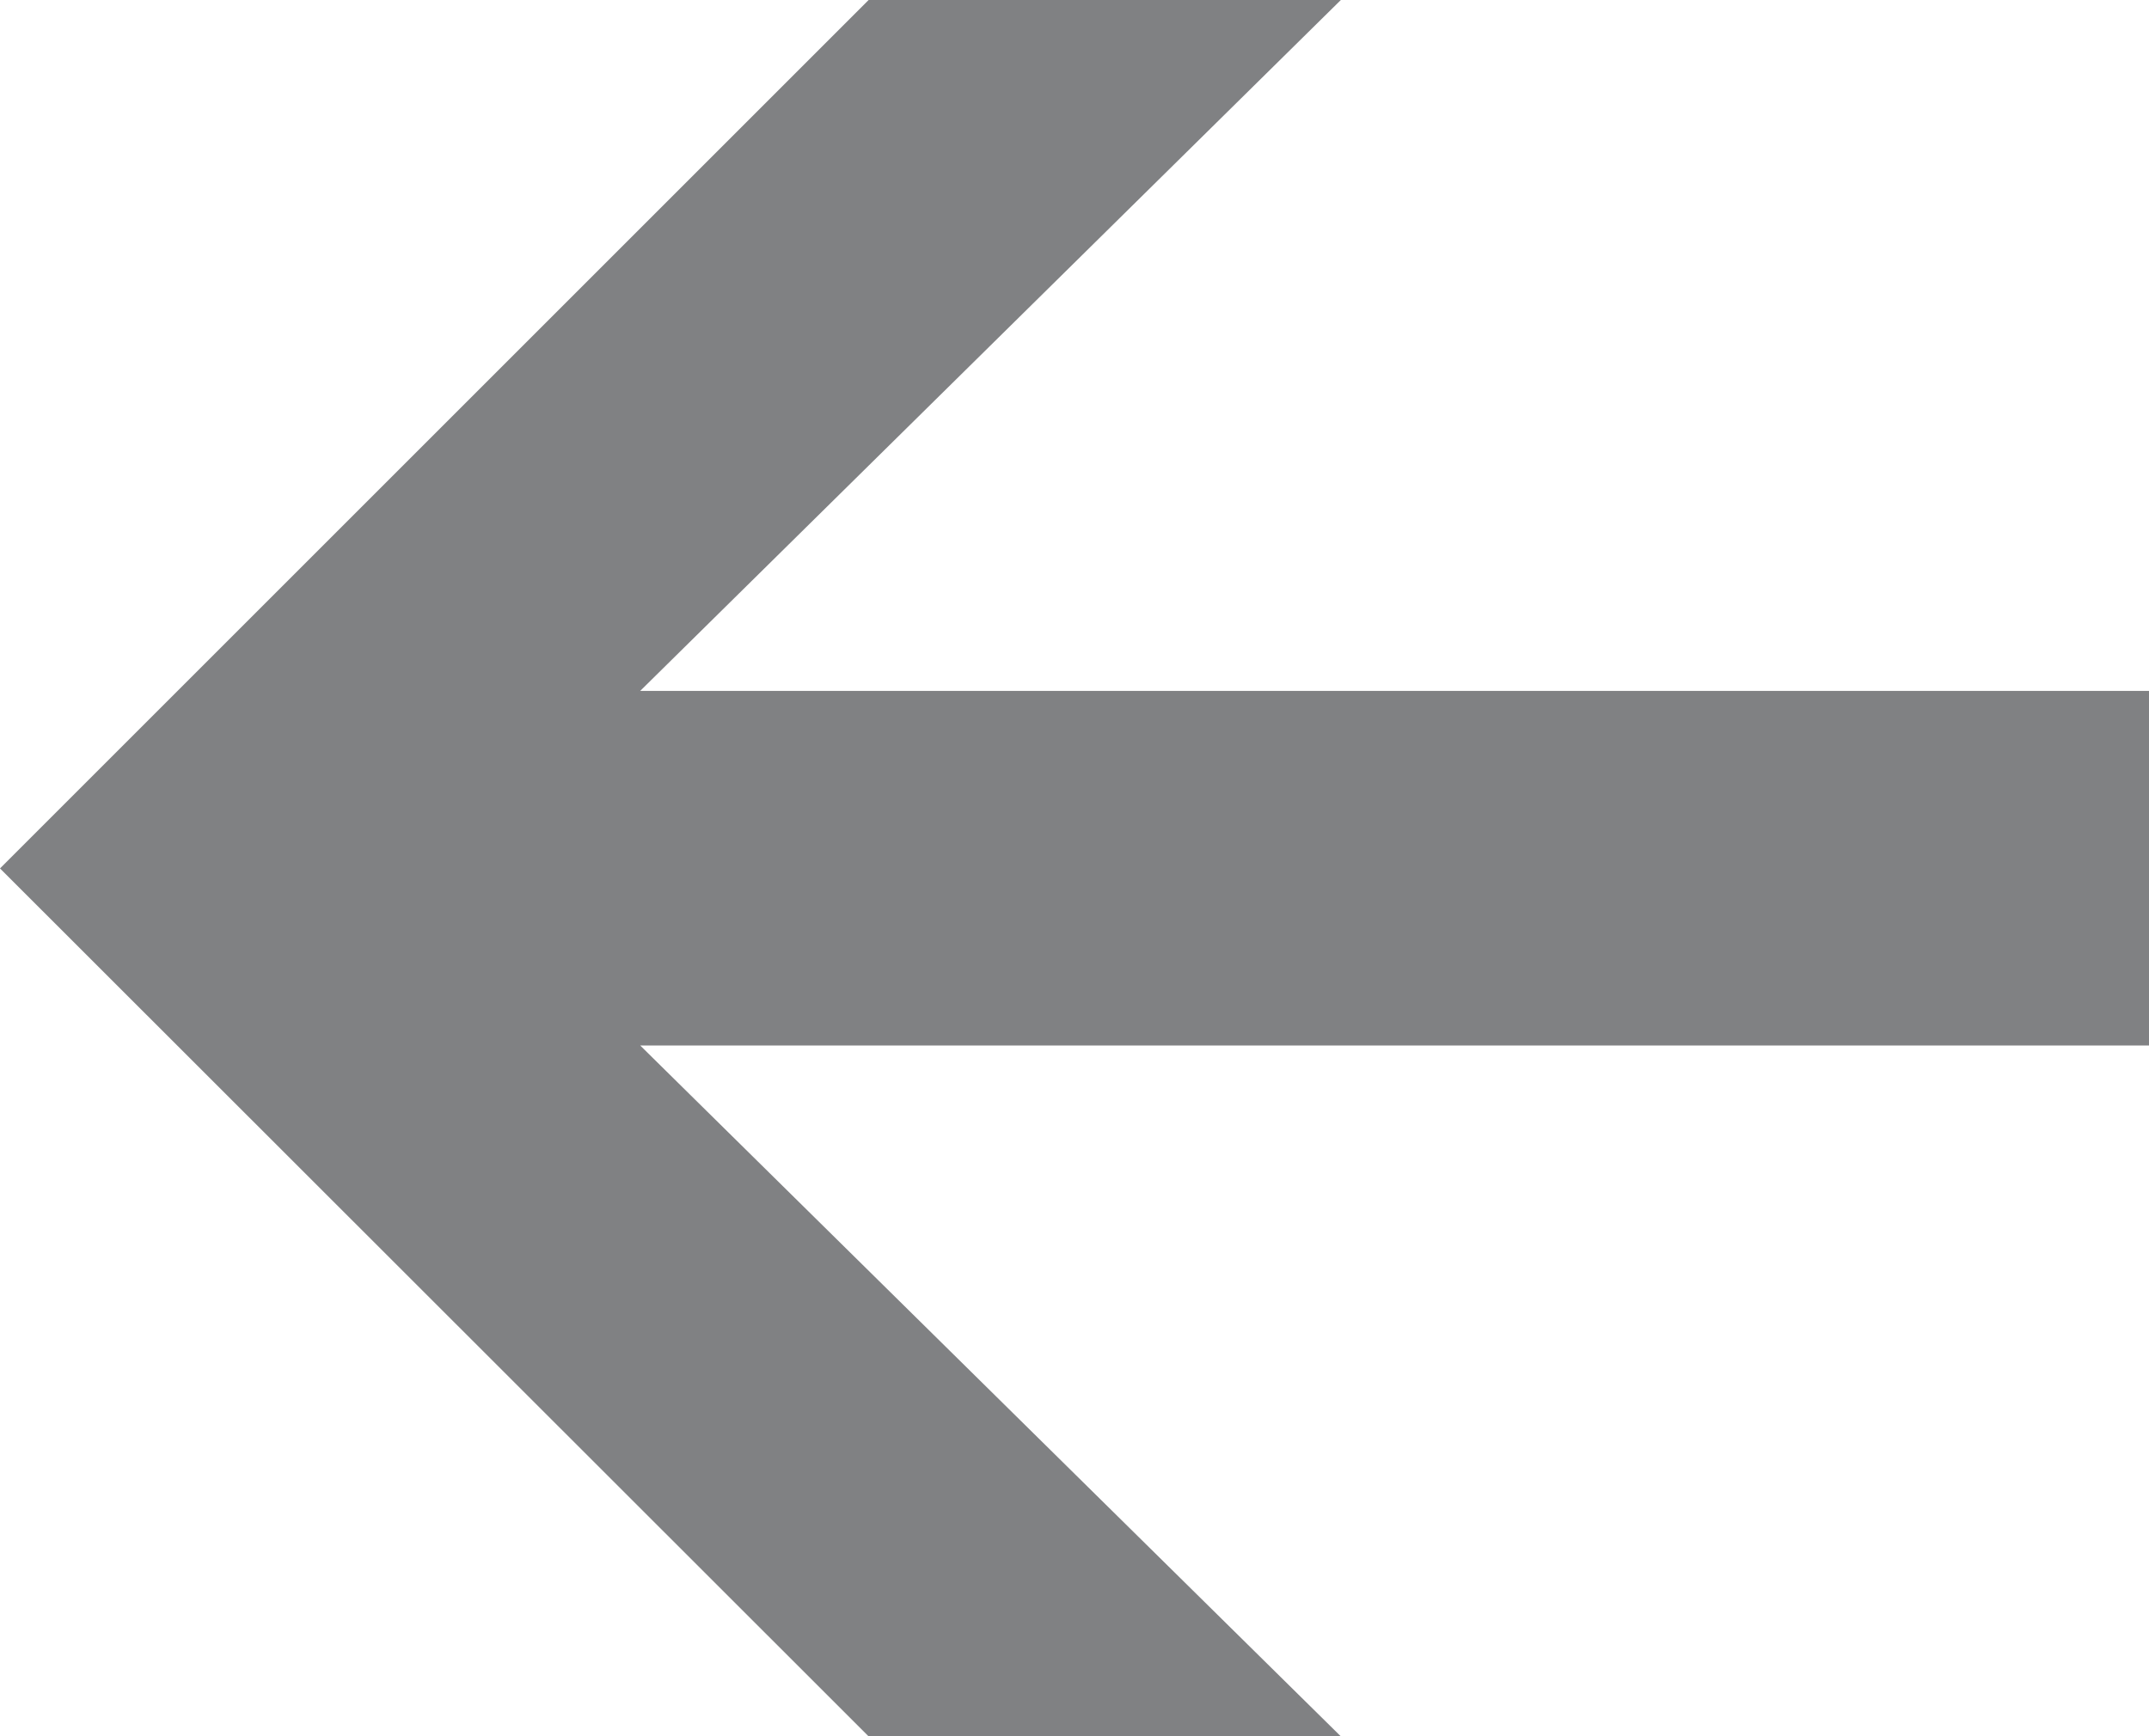 <svg id="Layer_1" data-name="Layer 1" xmlns="http://www.w3.org/2000/svg" viewBox="0 0 44.78 36.19"><defs><style>.cls-1{fill:#808183;}</style></defs><title>arrow-left</title><polygon class="cls-1" points="0 18.1 18.1 0 27.94 0 13.34 14.4 44.78 14.4 44.78 21.79 13.34 21.79 27.94 36.19 18.1 36.19 0 18.1"/></svg>
